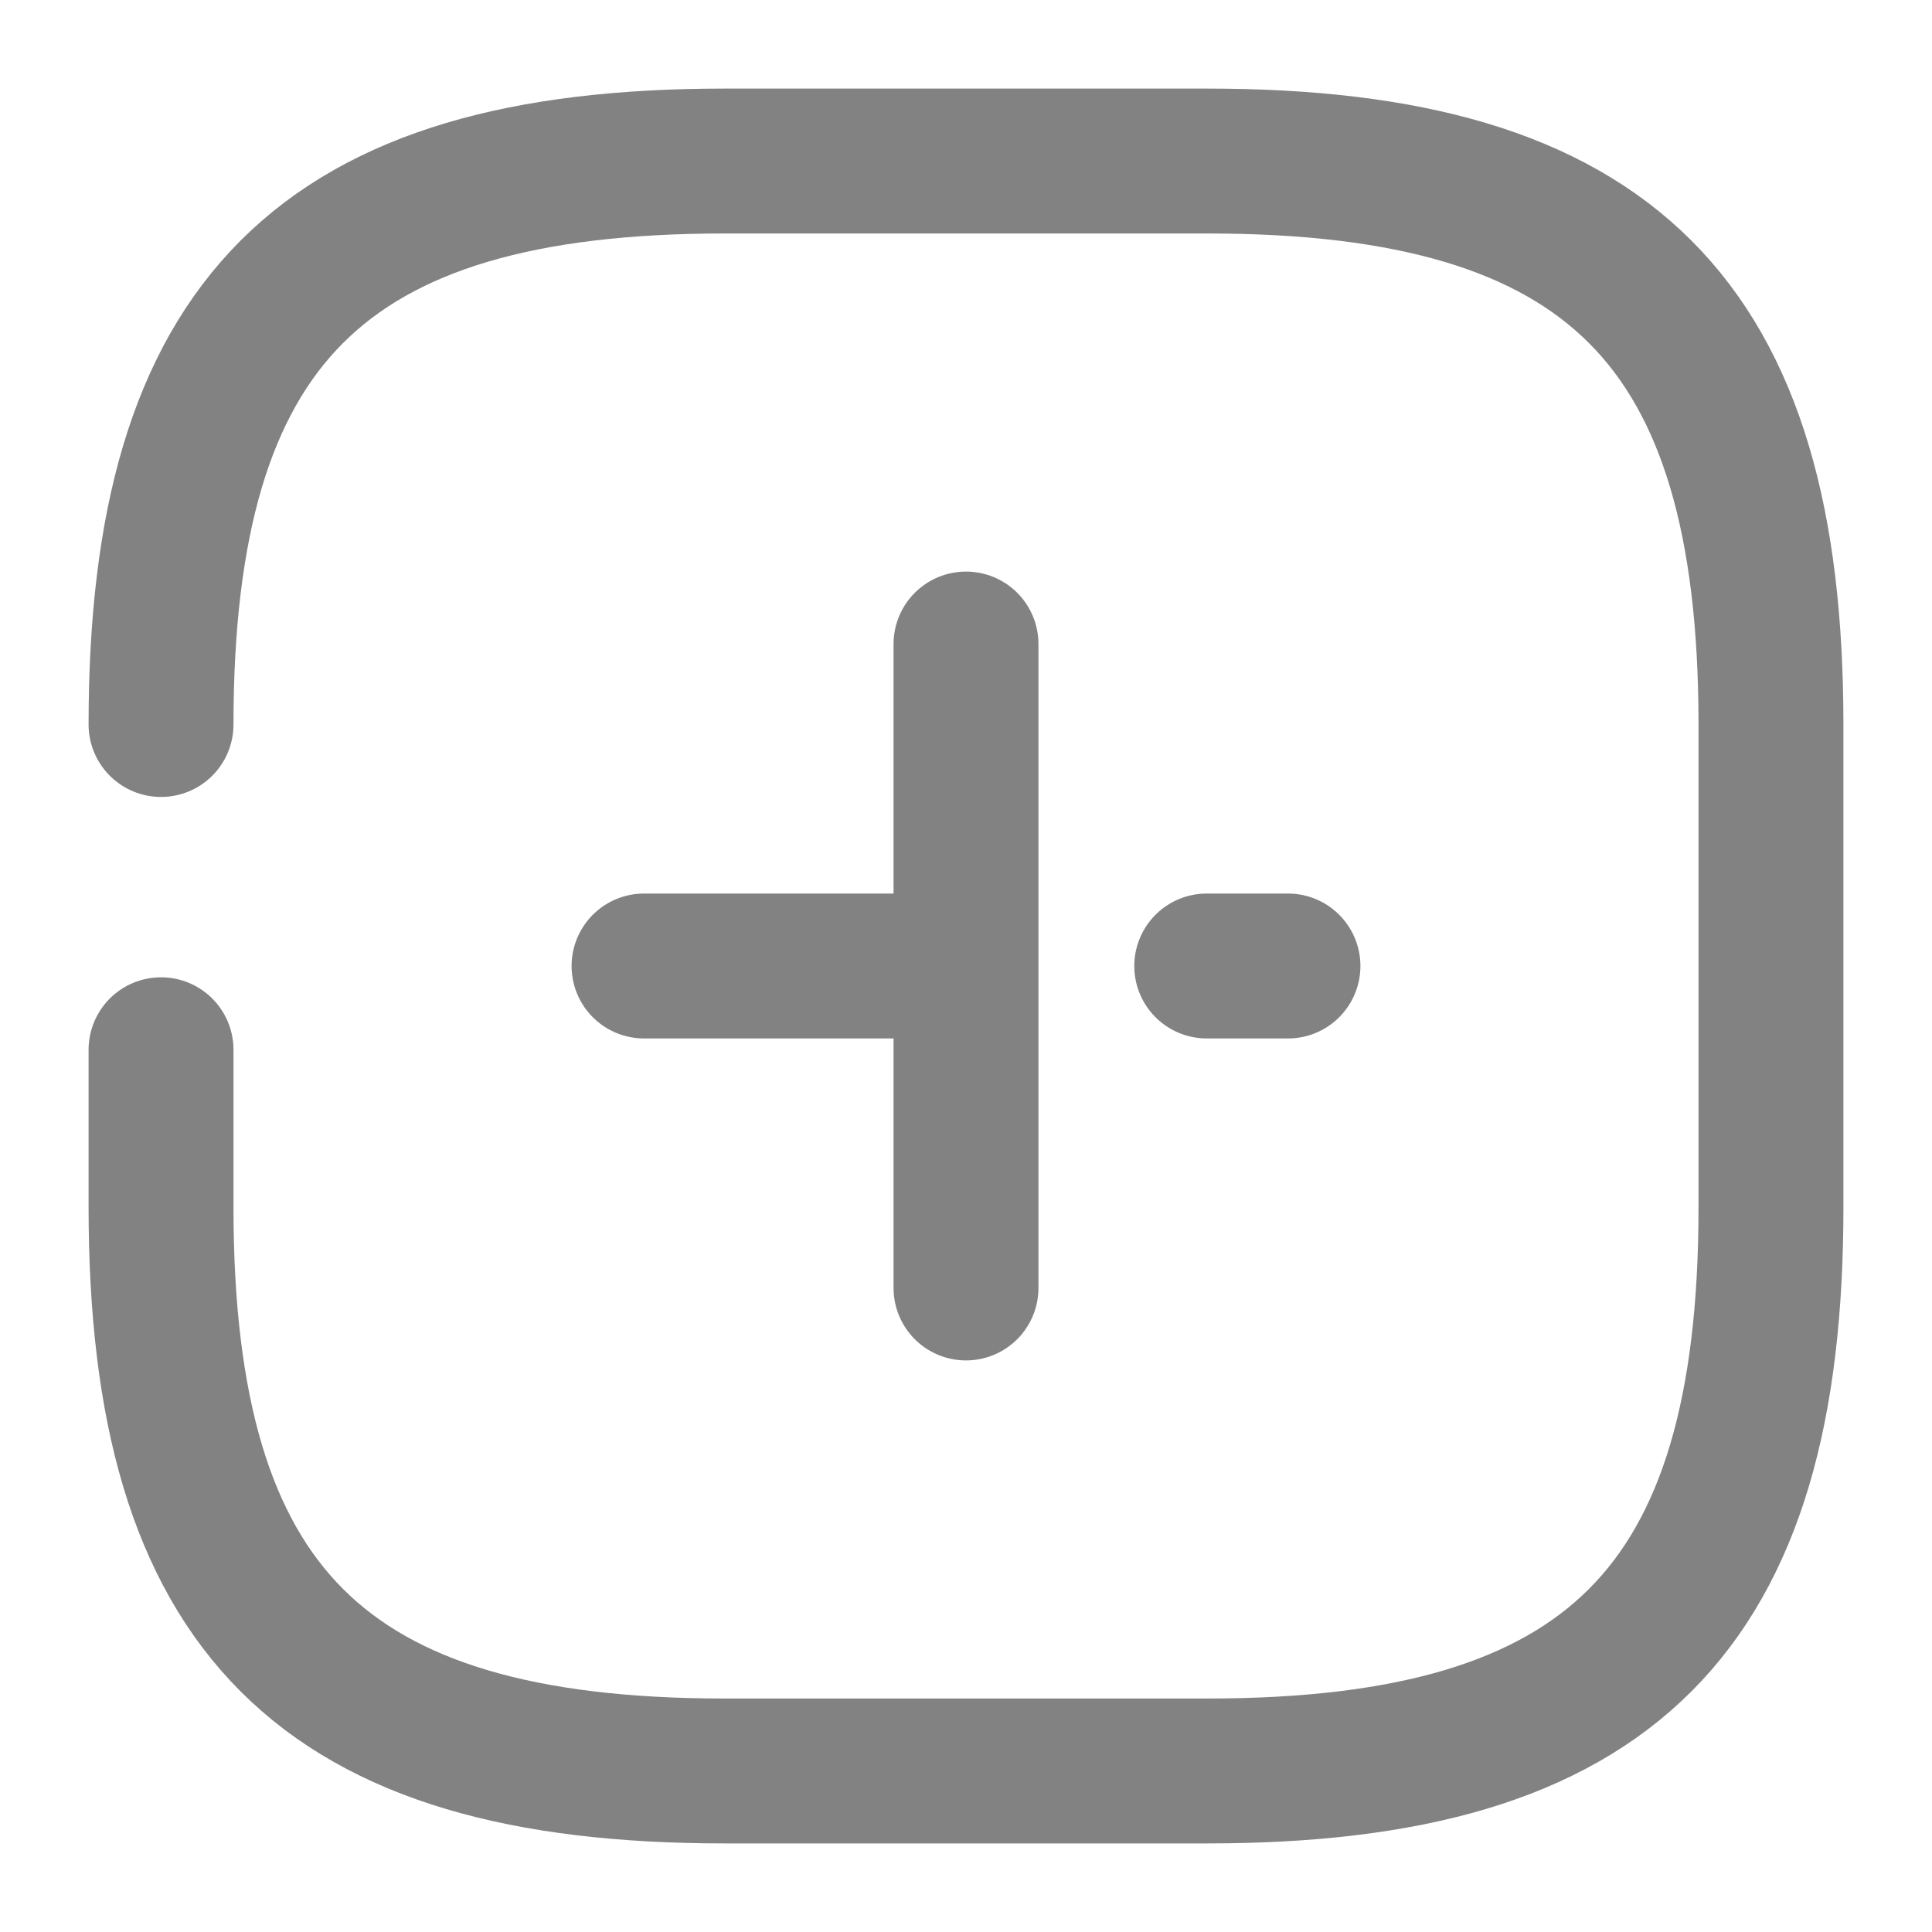 <svg width="20" height="20" viewBox="0 0 20 20" fill="none" xmlns="http://www.w3.org/2000/svg">
<path d="M12.492 10H13.333" stroke="#828282" stroke-width="1.5" stroke-linecap="round" stroke-linejoin="round"/>
<path d="M6.667 10H9.842" stroke="#828282" stroke-width="1.5" stroke-linecap="round" stroke-linejoin="round"/>
<path d="M10 13.333V6.667" stroke="#828282" stroke-width="1.5" stroke-linecap="round" stroke-linejoin="round"/>
<path d="M1.667 10.867V12.5C1.667 16.667 3.333 18.333 7.5 18.333H12.5C16.667 18.333 18.333 16.667 18.333 12.5V7.5C18.333 3.333 16.667 1.667 12.5 1.667H7.5C3.333 1.667 1.667 3.333 1.667 7.5" stroke="#828282" stroke-width="1.5" stroke-linecap="round" stroke-linejoin="round"/>
</svg>
